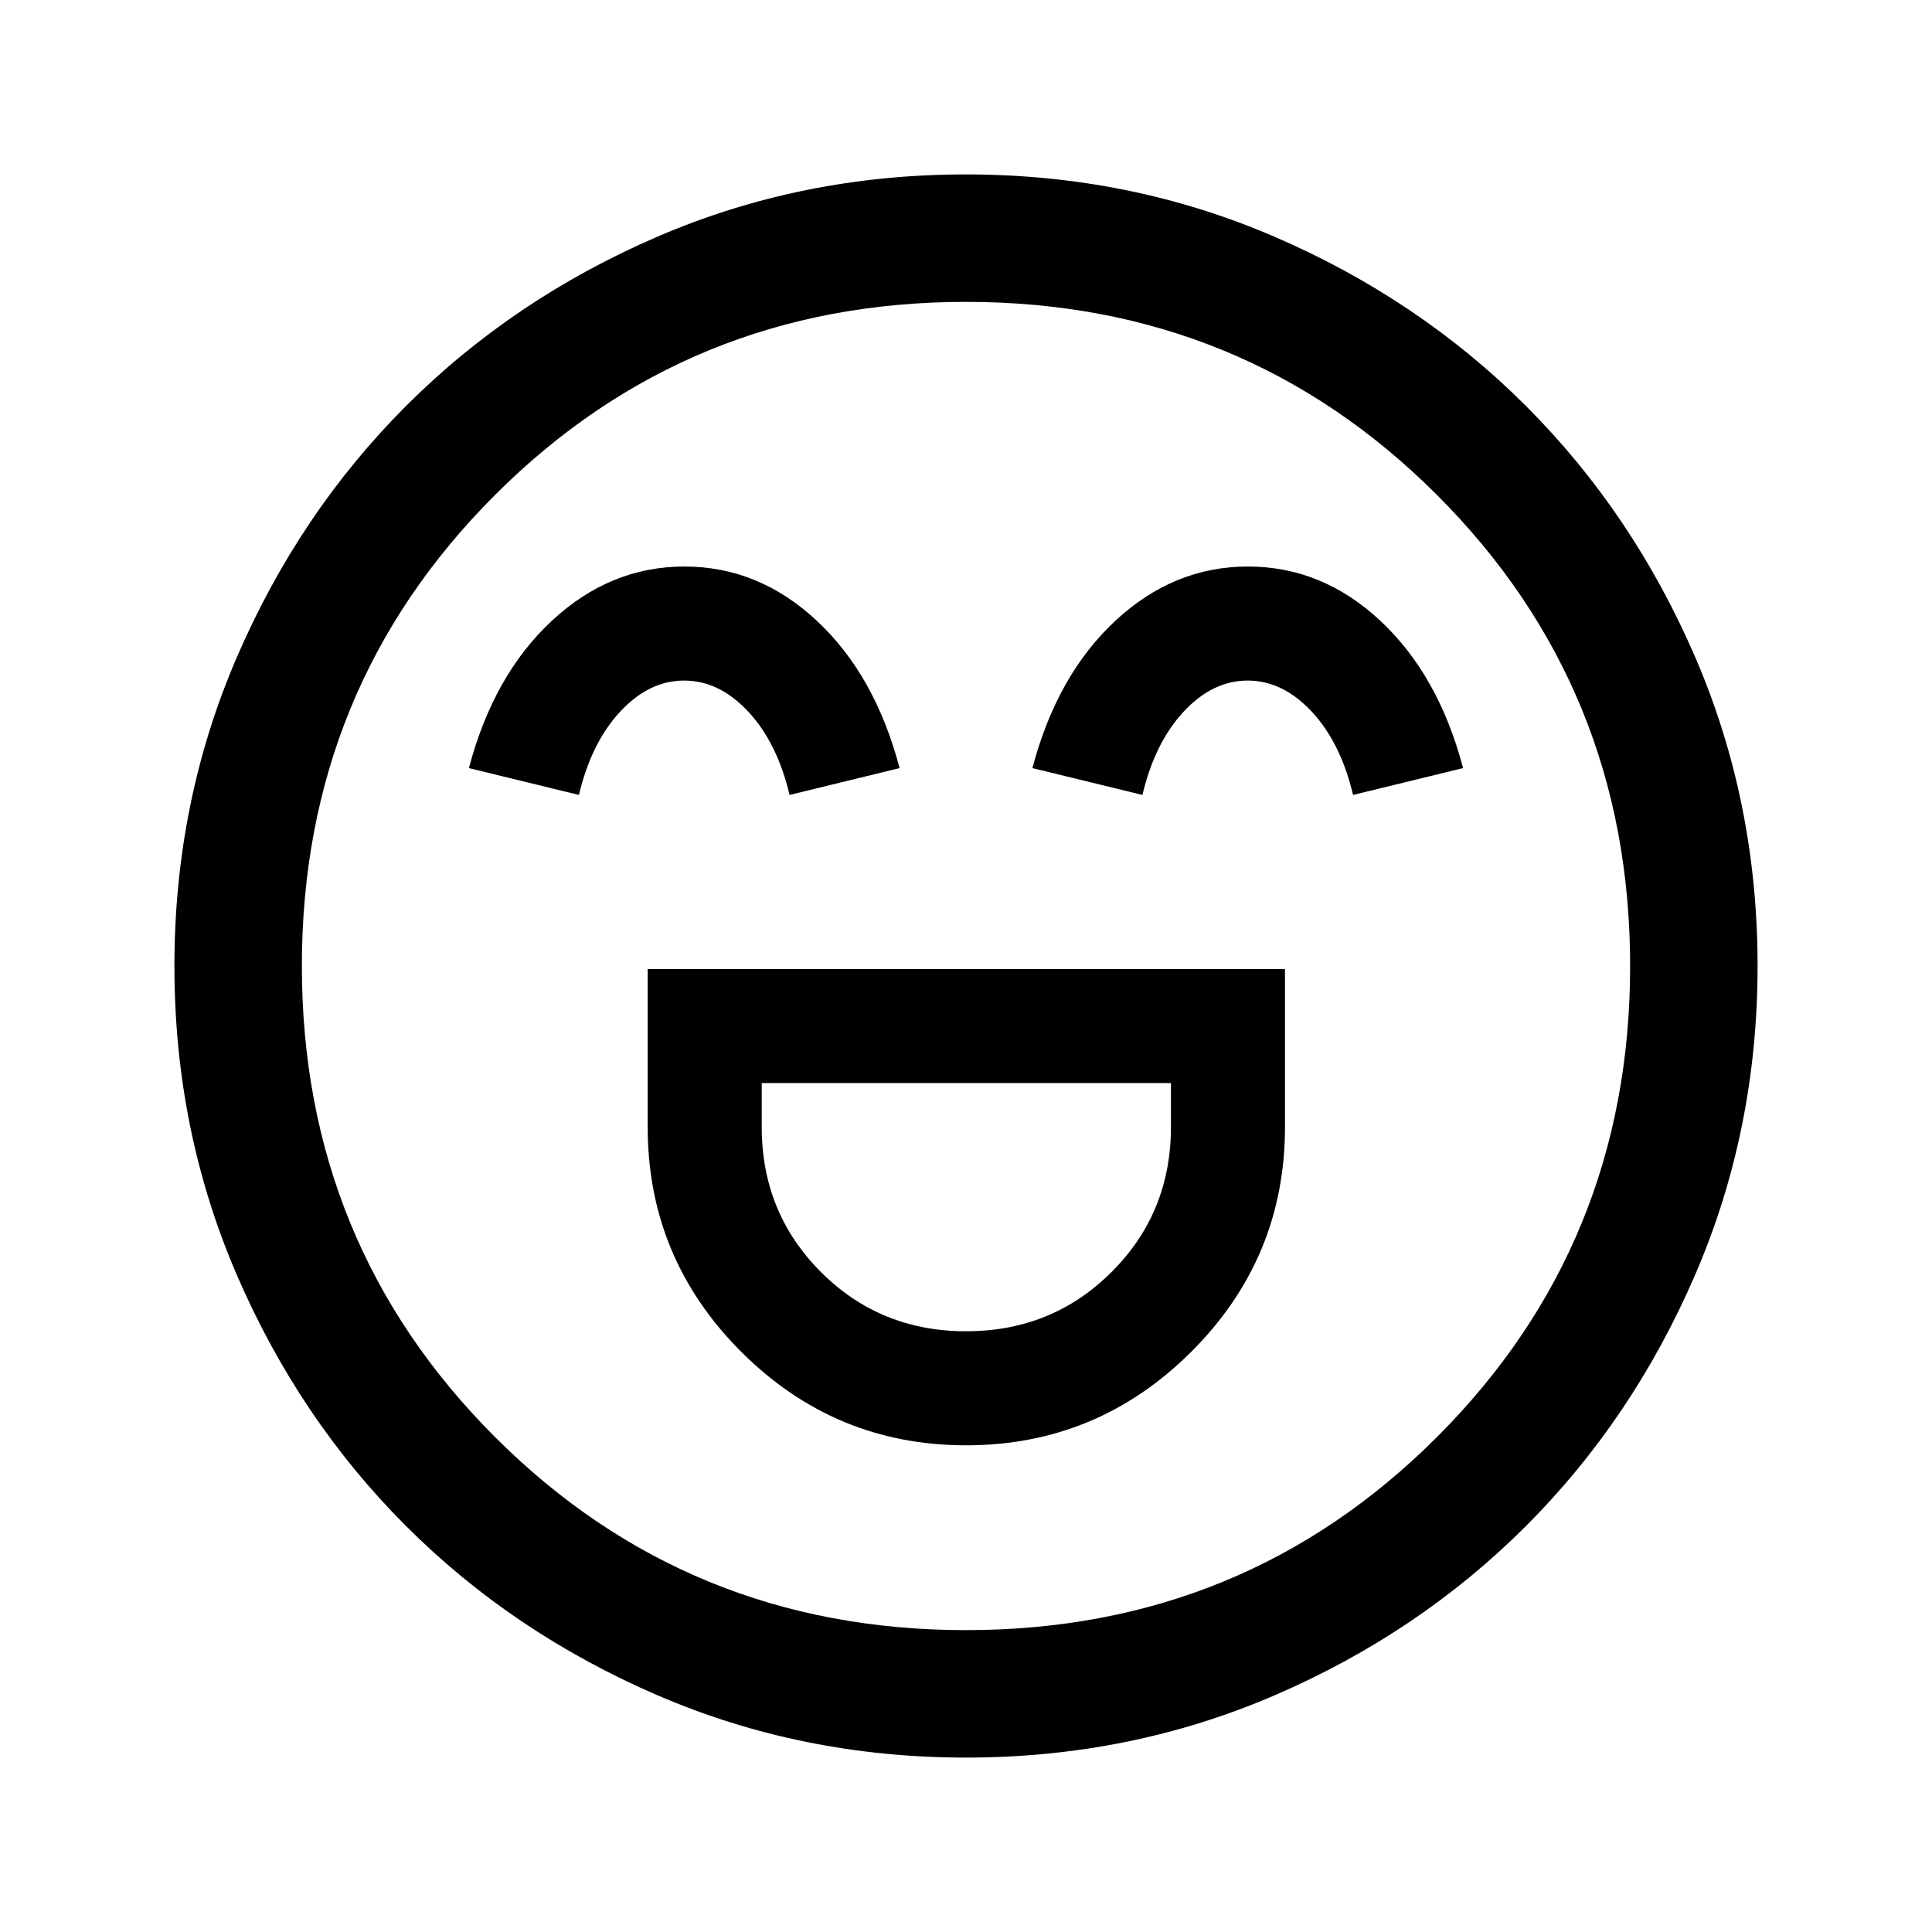 <svg xmlns="http://www.w3.org/2000/svg" height="40" viewBox="0 96 960 960" width="40"><path d="M321.833 577.5V656q0 65.244 46.48 111.705 46.481 46.462 111.75 46.462 65.27 0 111.854-46.462Q638.5 721.244 638.5 656v-78.5H321.833Zm158.24 180q-42.74 0-72.156-29.435Q378.5 698.63 378.5 656v-21.833h203.333V656q0 42.63-29.51 72.065-29.511 29.435-72.25 29.435Zm-139.98-380q-36.926 0-65.926 27T233 477.667L287.667 491q6.166-26 20.514-41.417 14.348-15.416 31.771-15.416 17.422 0 31.818 15.416Q386.167 465 392.333 491L447 477.667Q434.833 431.5 405.926 404.5q-28.907-27-65.833-27Zm280 0q-36.926 0-65.926 27T513 477.667L567.667 491q6.166-26 20.514-41.417 14.348-15.416 31.771-15.416 17.422 0 31.818 15.416Q666.167 465 672.333 491L727 477.667Q714.833 431.5 685.926 404.5q-28.907-27-65.833-27Zm-140.05 591.833q-81.616 0-153.446-31.008-71.829-31.009-124.963-84.167t-84.051-124.869q-30.916-71.711-30.916-153.246 0-81.616 31.008-153.446 31.009-71.829 84.167-124.963t124.869-84.051q71.712-30.916 153.246-30.916 81.616 0 153.446 31.008 71.829 31.009 124.963 84.167t84.051 124.869q30.916 71.712 30.916 153.246 0 81.616-31.008 153.446-31.009 71.829-84.167 124.963t-124.869 84.051q-71.712 30.916-153.246 30.916ZM480 576Zm0 330q138.083 0 234.042-95.958Q810 714.083 810 576t-95.958-234.042Q618.083 246 480 246q-138.084 0-234.042 95.958Q150 437.917 150 576t95.958 234.042Q341.916 906 480 906Z"/></svg>